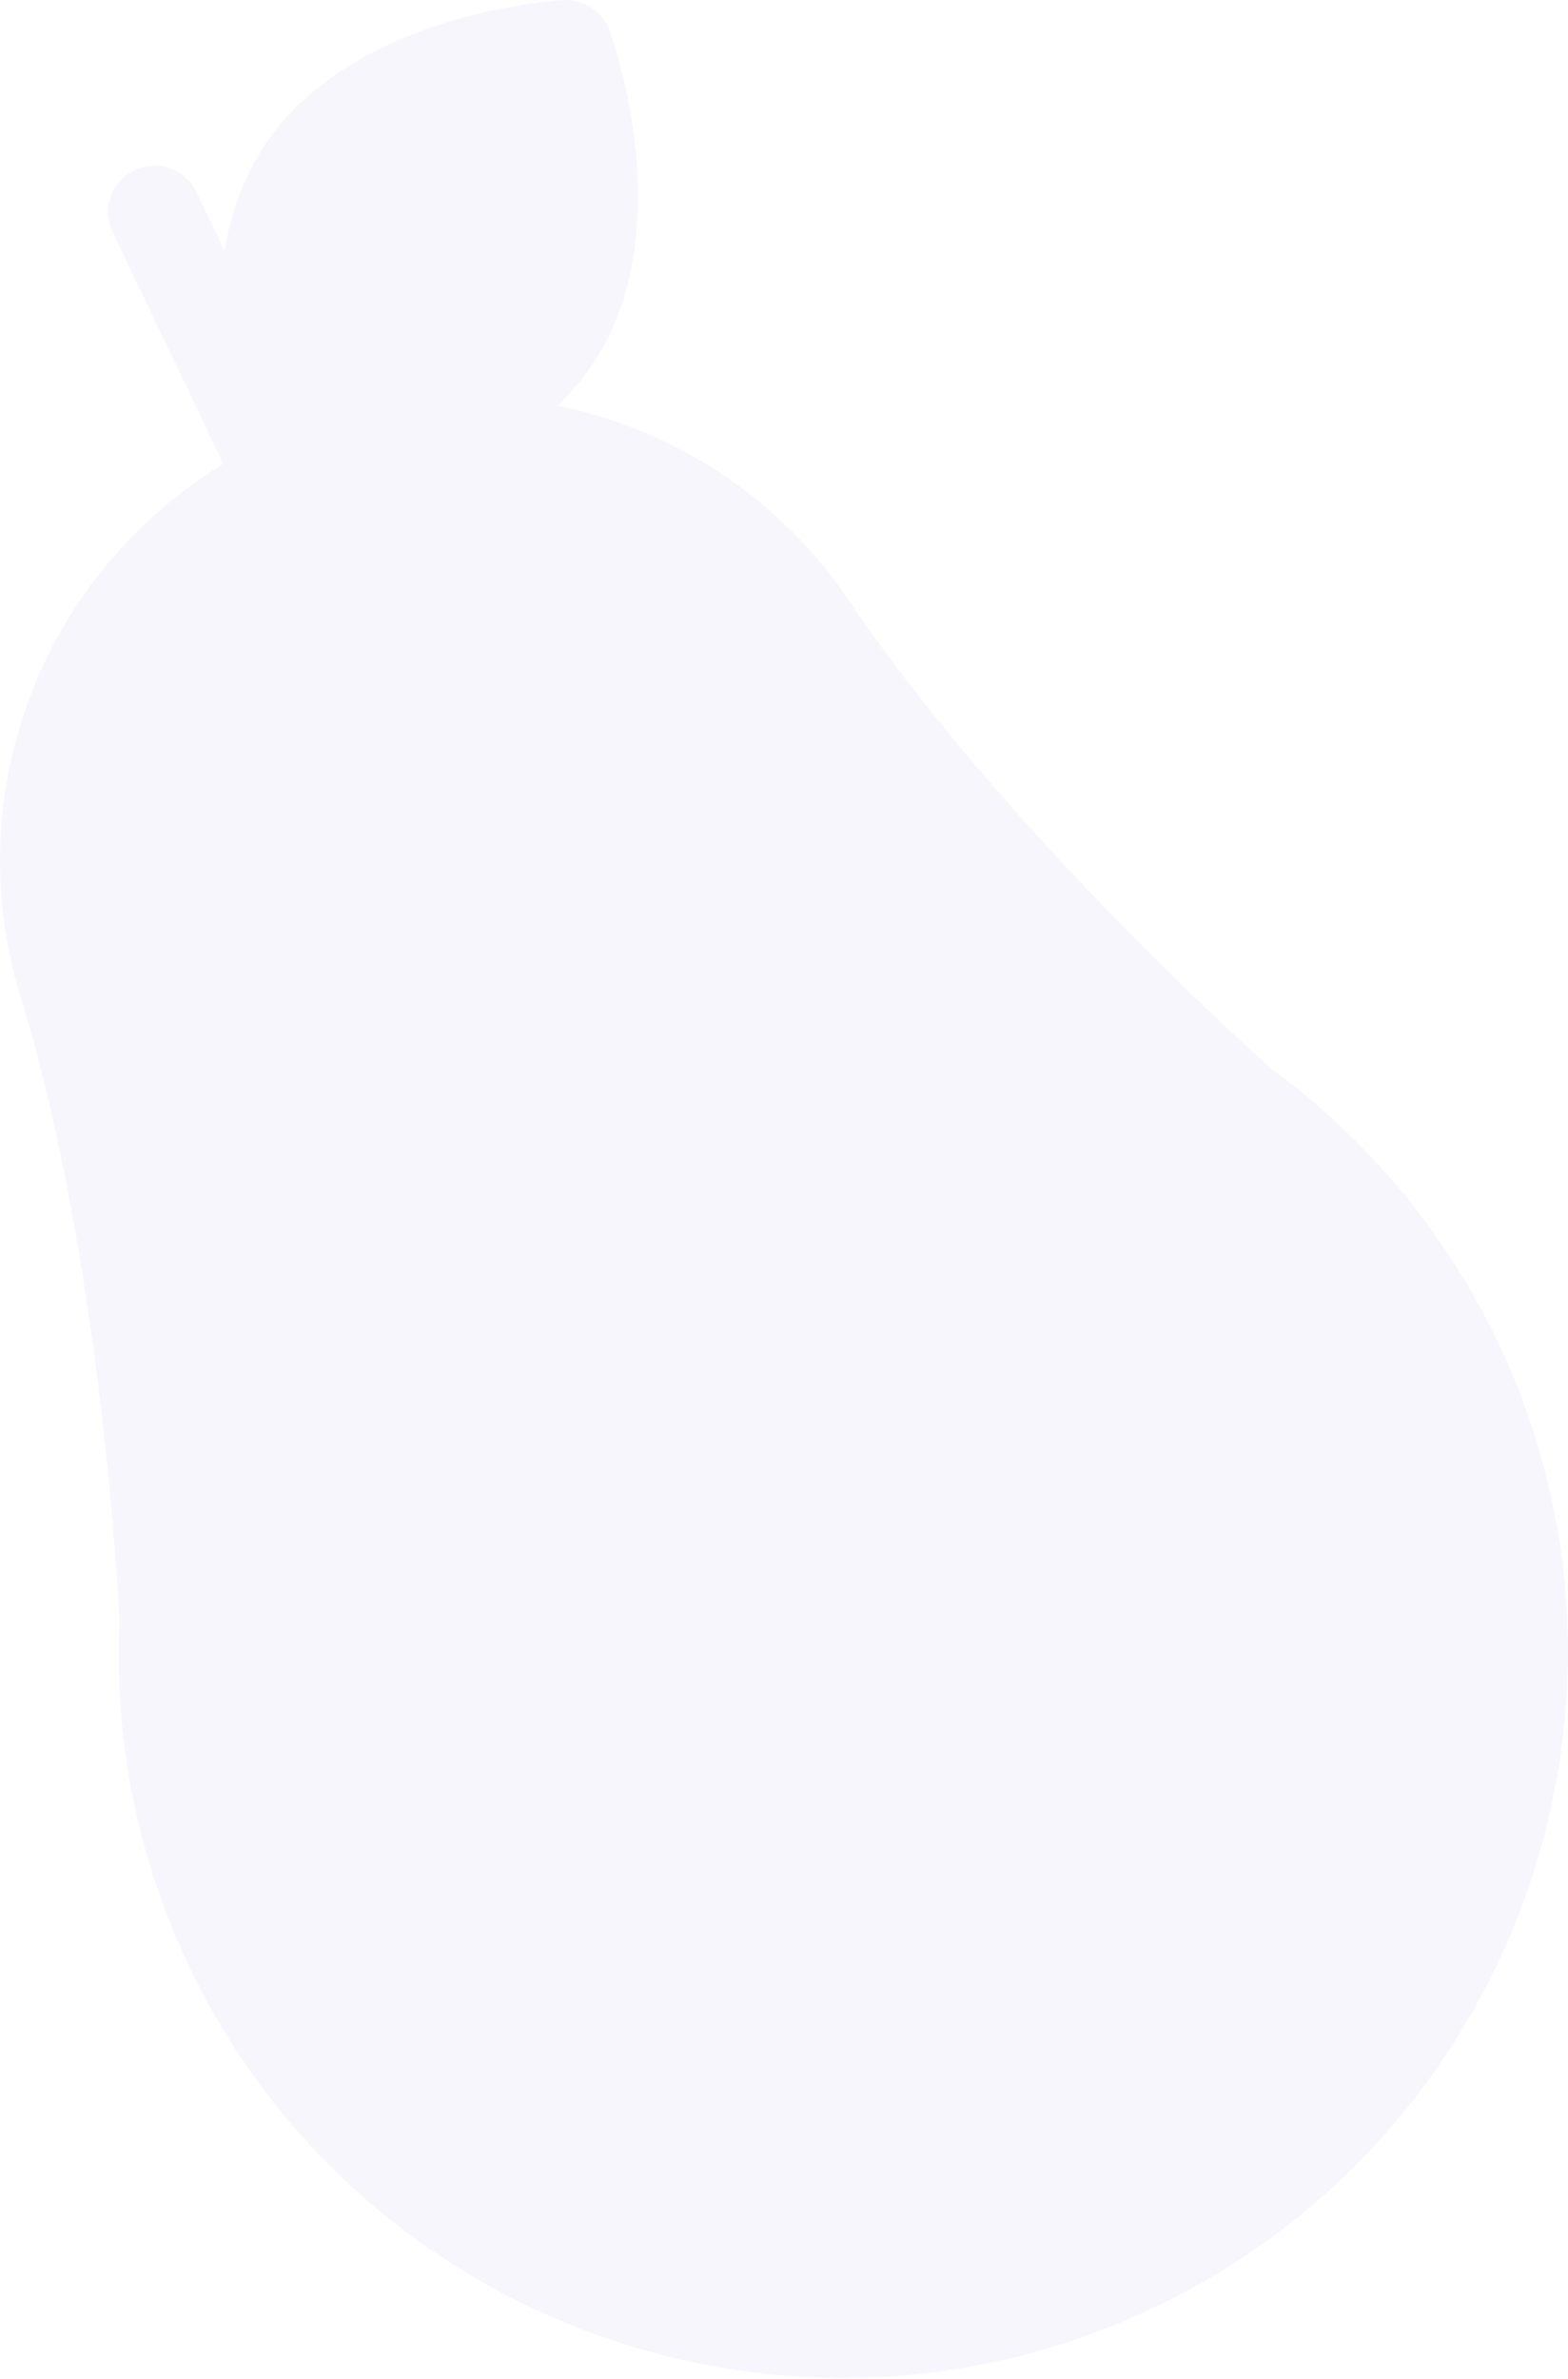 <svg width="153" height="232" viewBox="0 0 153 232" fill="none" xmlns="http://www.w3.org/2000/svg">
<g style="mix-blend-mode:multiply" opacity="0.06">
<path fill-rule="evenodd" clip-rule="evenodd" d="M124.132 104.293C122.019 102.414 98.245 81.083 83.279 59.229C82.978 58.764 82.65 58.279 82.275 57.748C76.198 49.122 67.2 42.871 56.938 40.148C56.098 39.925 55.252 39.736 54.405 39.563C55.708 38.323 56.902 36.937 57.93 35.376C66.478 22.41 59.767 3.747 59.477 2.961C58.79 1.095 56.965 -0.104 54.978 0.007C54.137 0.053 34.305 1.293 25.757 14.259C23.666 17.432 22.489 20.945 21.907 24.453L19.169 18.724C18.091 16.469 15.384 15.517 13.123 16.597C10.863 17.678 9.904 20.383 10.982 22.638L21.788 45.243C13.947 50.009 7.691 57.061 3.932 65.484C-0.393 75.18 -1.18 86.108 1.718 96.254C1.893 96.868 2.064 97.428 2.239 97.964C9.84 123.308 11.517 155.236 11.653 158.06C11.09 169.634 13.445 181.3 18.471 191.813C35.255 226.927 77.542 241.809 112.734 224.988C147.925 208.166 162.902 165.914 146.117 130.799C141.092 120.286 133.493 111.126 124.133 104.293" fill="#816DDB"/>
</g>
</svg>
